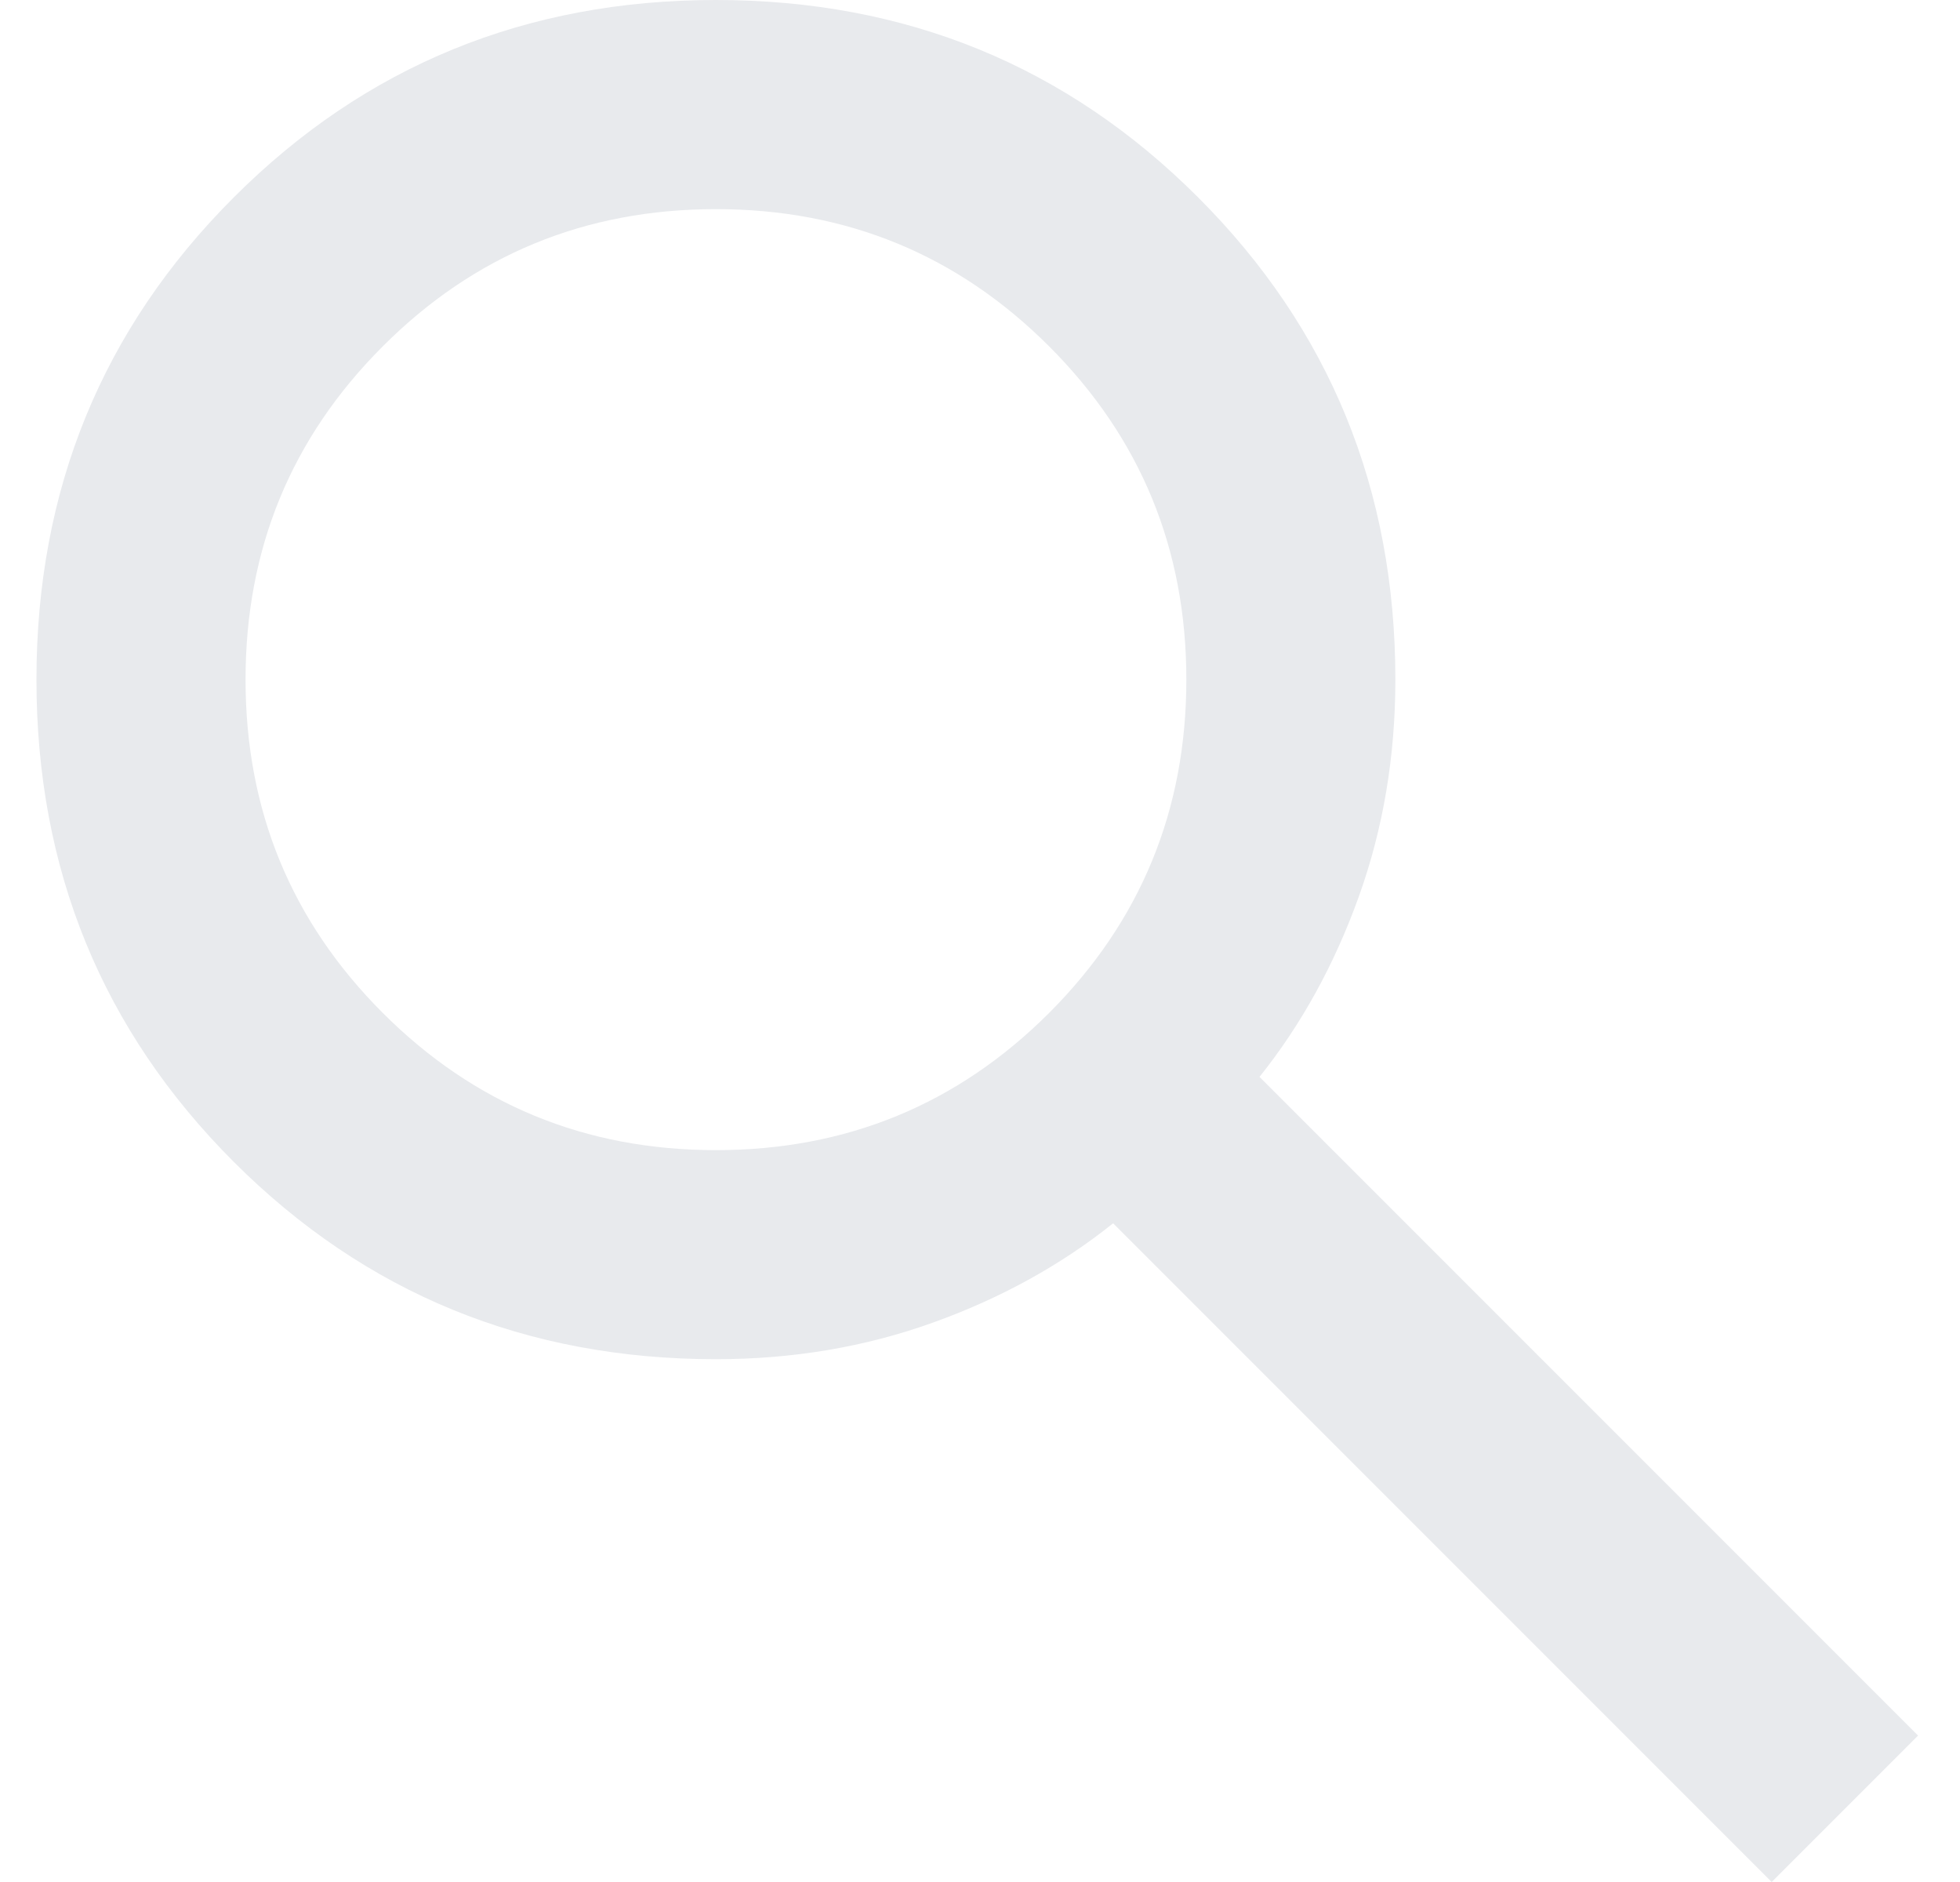 <svg width="25" height="24" viewBox="0 0 25 24" fill="none" xmlns="http://www.w3.org/2000/svg">
<path d="M22.598 24L14.198 15.6C13.532 16.133 12.765 16.556 11.898 16.867C11.032 17.178 10.11 17.333 9.132 17.333C6.71 17.333 4.66 16.494 2.982 14.817C1.304 13.139 0.465 11.089 0.465 8.667C0.465 6.244 1.304 4.194 2.982 2.517C4.66 0.839 6.71 0 9.132 0C11.554 0 13.604 0.839 15.282 2.517C16.959 4.194 17.798 6.244 17.798 8.667C17.798 9.644 17.643 10.567 17.332 11.433C17.021 12.3 16.598 13.067 16.065 13.733L24.465 22.133L22.598 24ZM9.132 14.667C10.798 14.667 12.215 14.083 13.382 12.917C14.548 11.75 15.132 10.333 15.132 8.667C15.132 7 14.548 5.583 13.382 4.417C12.215 3.25 10.798 2.667 9.132 2.667C7.465 2.667 6.048 3.25 4.882 4.417C3.715 5.583 3.132 7 3.132 8.667C3.132 10.333 3.715 11.75 4.882 12.917C6.048 14.083 7.465 14.667 9.132 14.667Z" fill="#E8EAED"/>
</svg>
